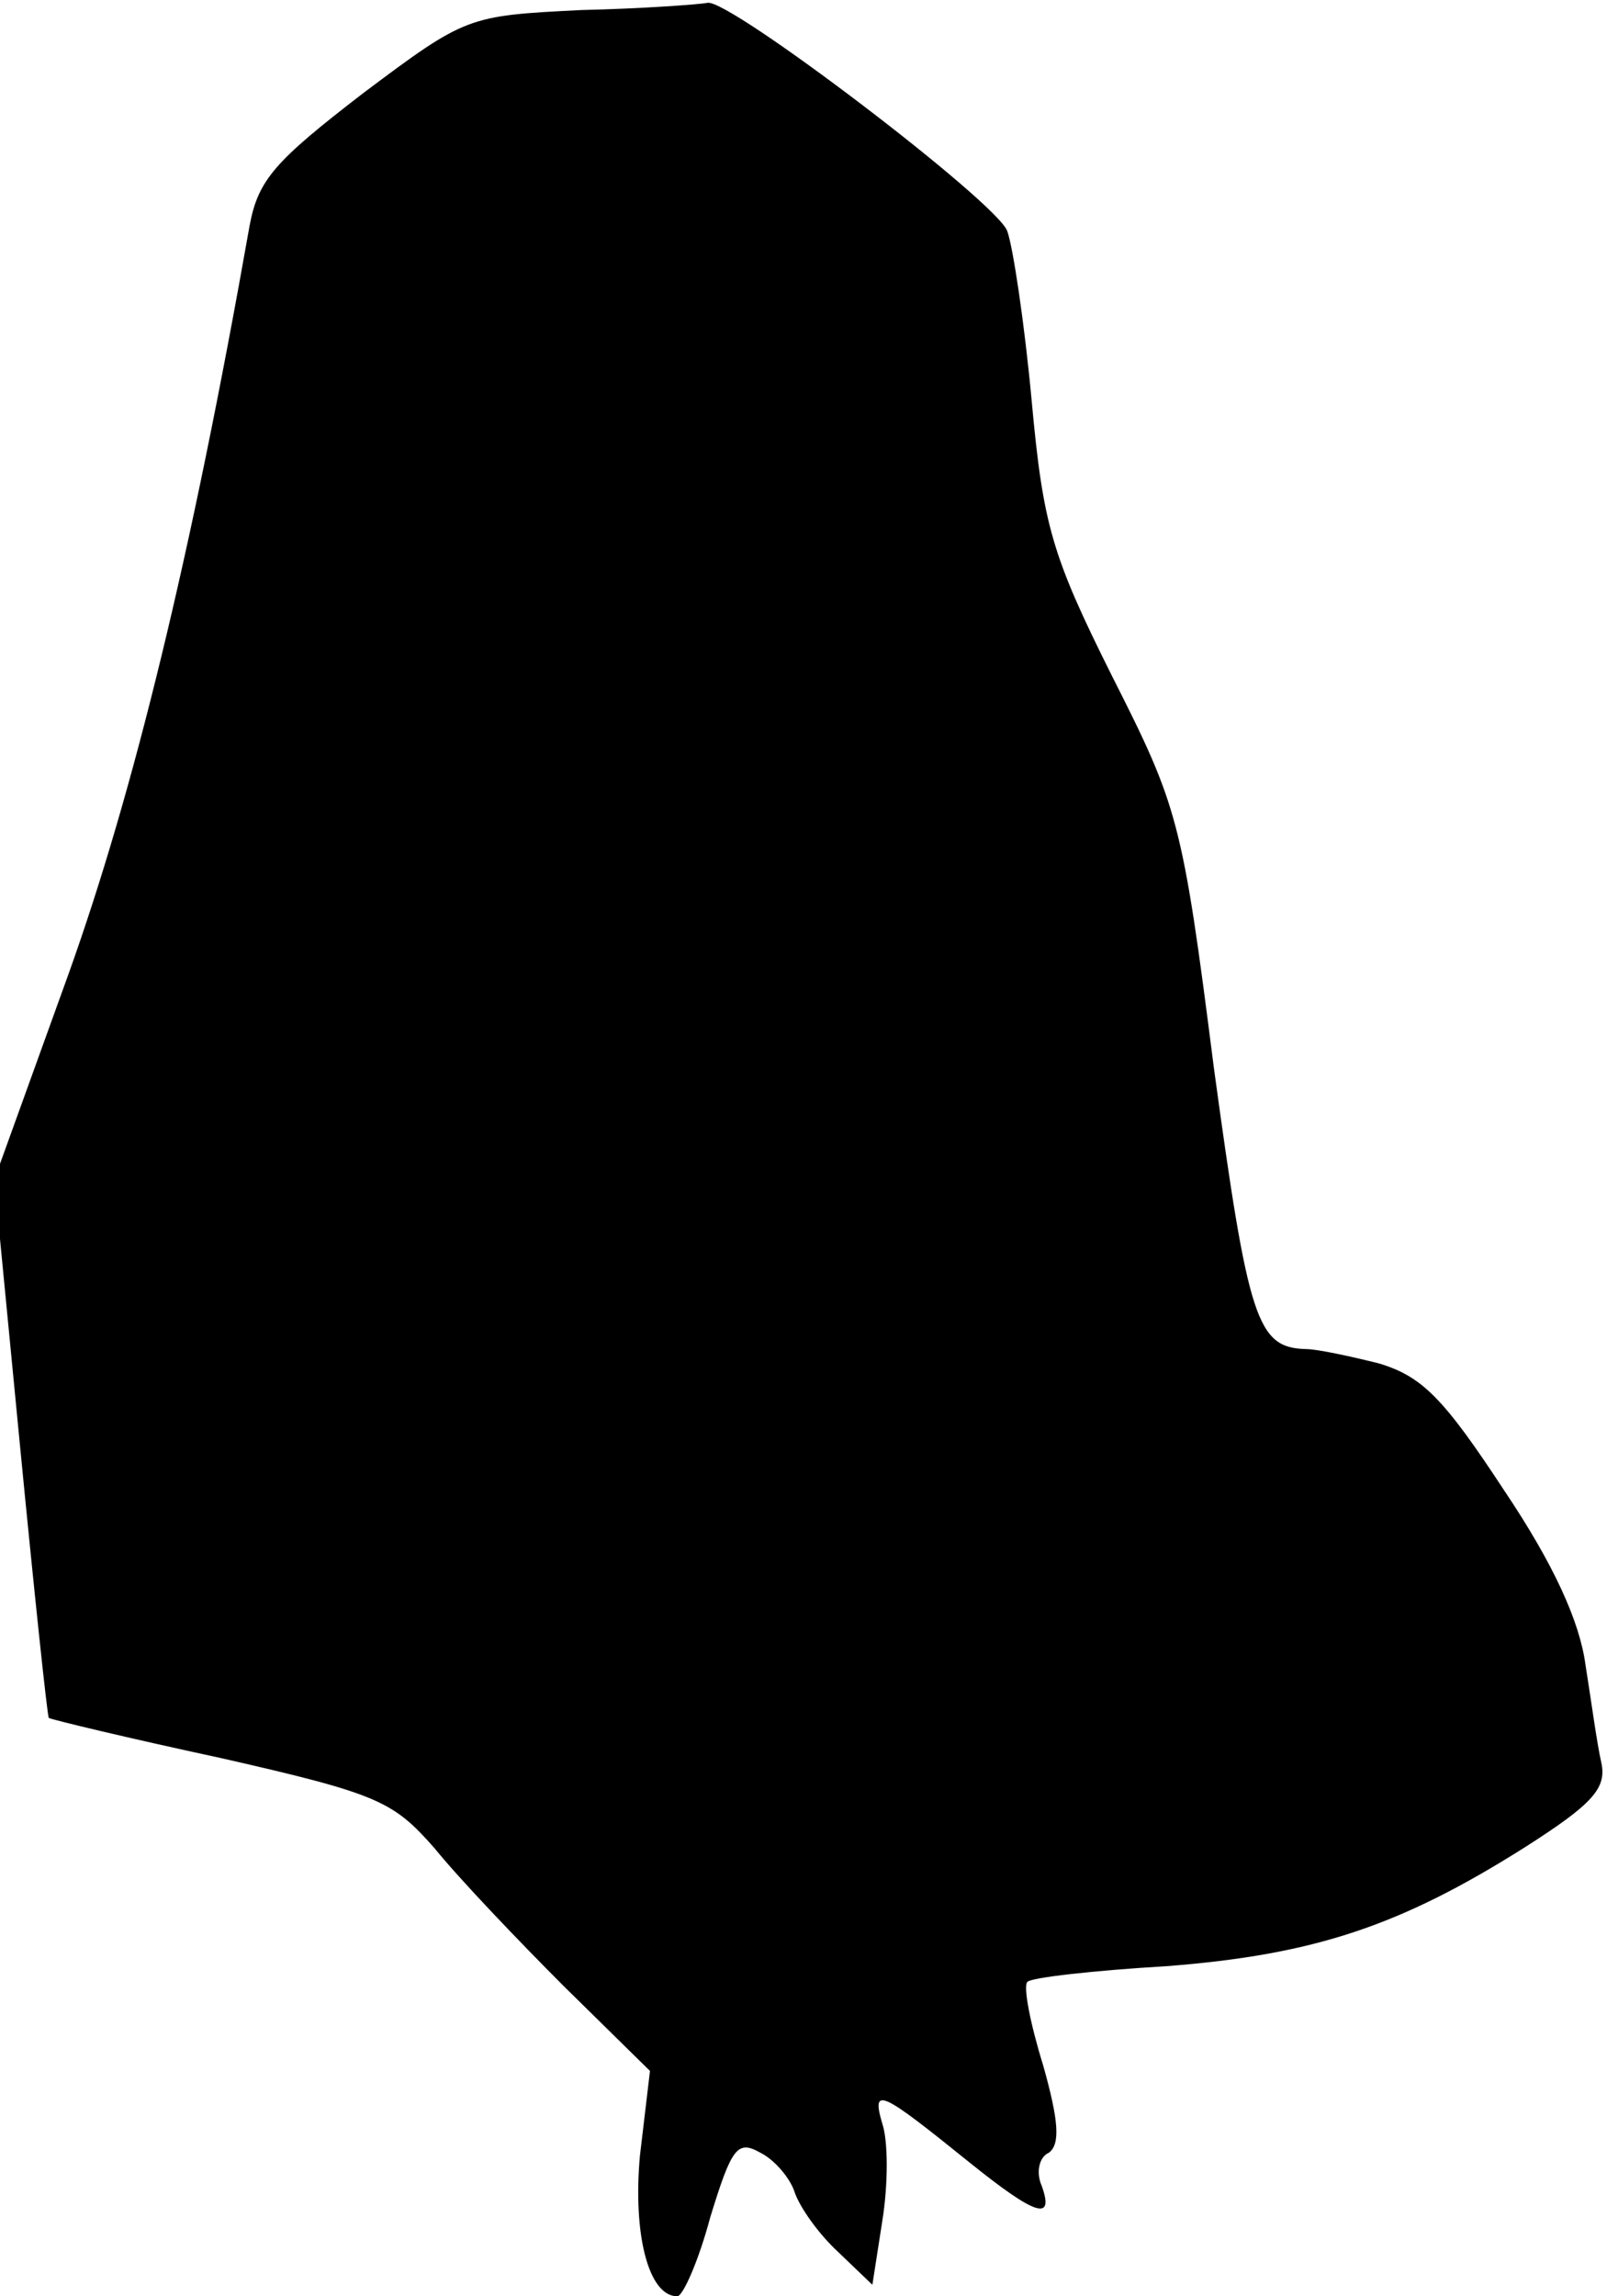 <?xml version="1.0" standalone="no"?>
<!DOCTYPE svg PUBLIC "-//W3C//DTD SVG 20010904//EN"
 "http://www.w3.org/TR/2001/REC-SVG-20010904/DTD/svg10.dtd">
<svg version="1.0" xmlns="http://www.w3.org/2000/svg"
 width="112pt" height="160pt" viewBox="0 0 112 160"
 preserveAspectRatio="xMidYMid meet">
<g transform="translate(0,160) scale(0.1,-0.1)"
fill="#000000" stroke="none">
<path fill="#000000" stroke="none" d="M405 1593 c-79 -4 -80 -4 -152 -58 -61
-47 -73 -60 -79 -92 -41 -232 -81 -395 -126 -521 l-52 -144 18 -186 c10 -103
19 -188 20 -189 1 -1 55 -14 120 -28 110 -25 120 -30 149 -63 17 -21 58 -64
90 -96 l60 -59 -7 -59 c-5 -55 6 -98 26 -98 4 0 15 25 23 55 15 49 19 54 35
45 10 -5 21 -18 24 -28 4 -11 17 -29 30 -41 l24 -23 7 45 c4 25 4 55 0 67 -8
27 -1 23 61 -27 46 -37 59 -41 50 -16 -4 9 -2 20 5 23 8 6 7 22 -4 61 -9 29
-14 55 -11 58 2 3 46 8 97 11 103 8 163 28 250 83 47 30 57 41 53 59 -3 13 -7
43 -11 68 -4 30 -22 70 -57 122 -42 64 -57 79 -87 88 -20 5 -43 10 -51 10 -34
1 -40 20 -64 196 -22 173 -25 182 -71 273 -42 84 -48 105 -56 192 -5 54 -13
107 -17 118 -7 20 -195 163 -209 159 -5 -1 -44 -4 -88 -5z"/>
</g>
</svg>
